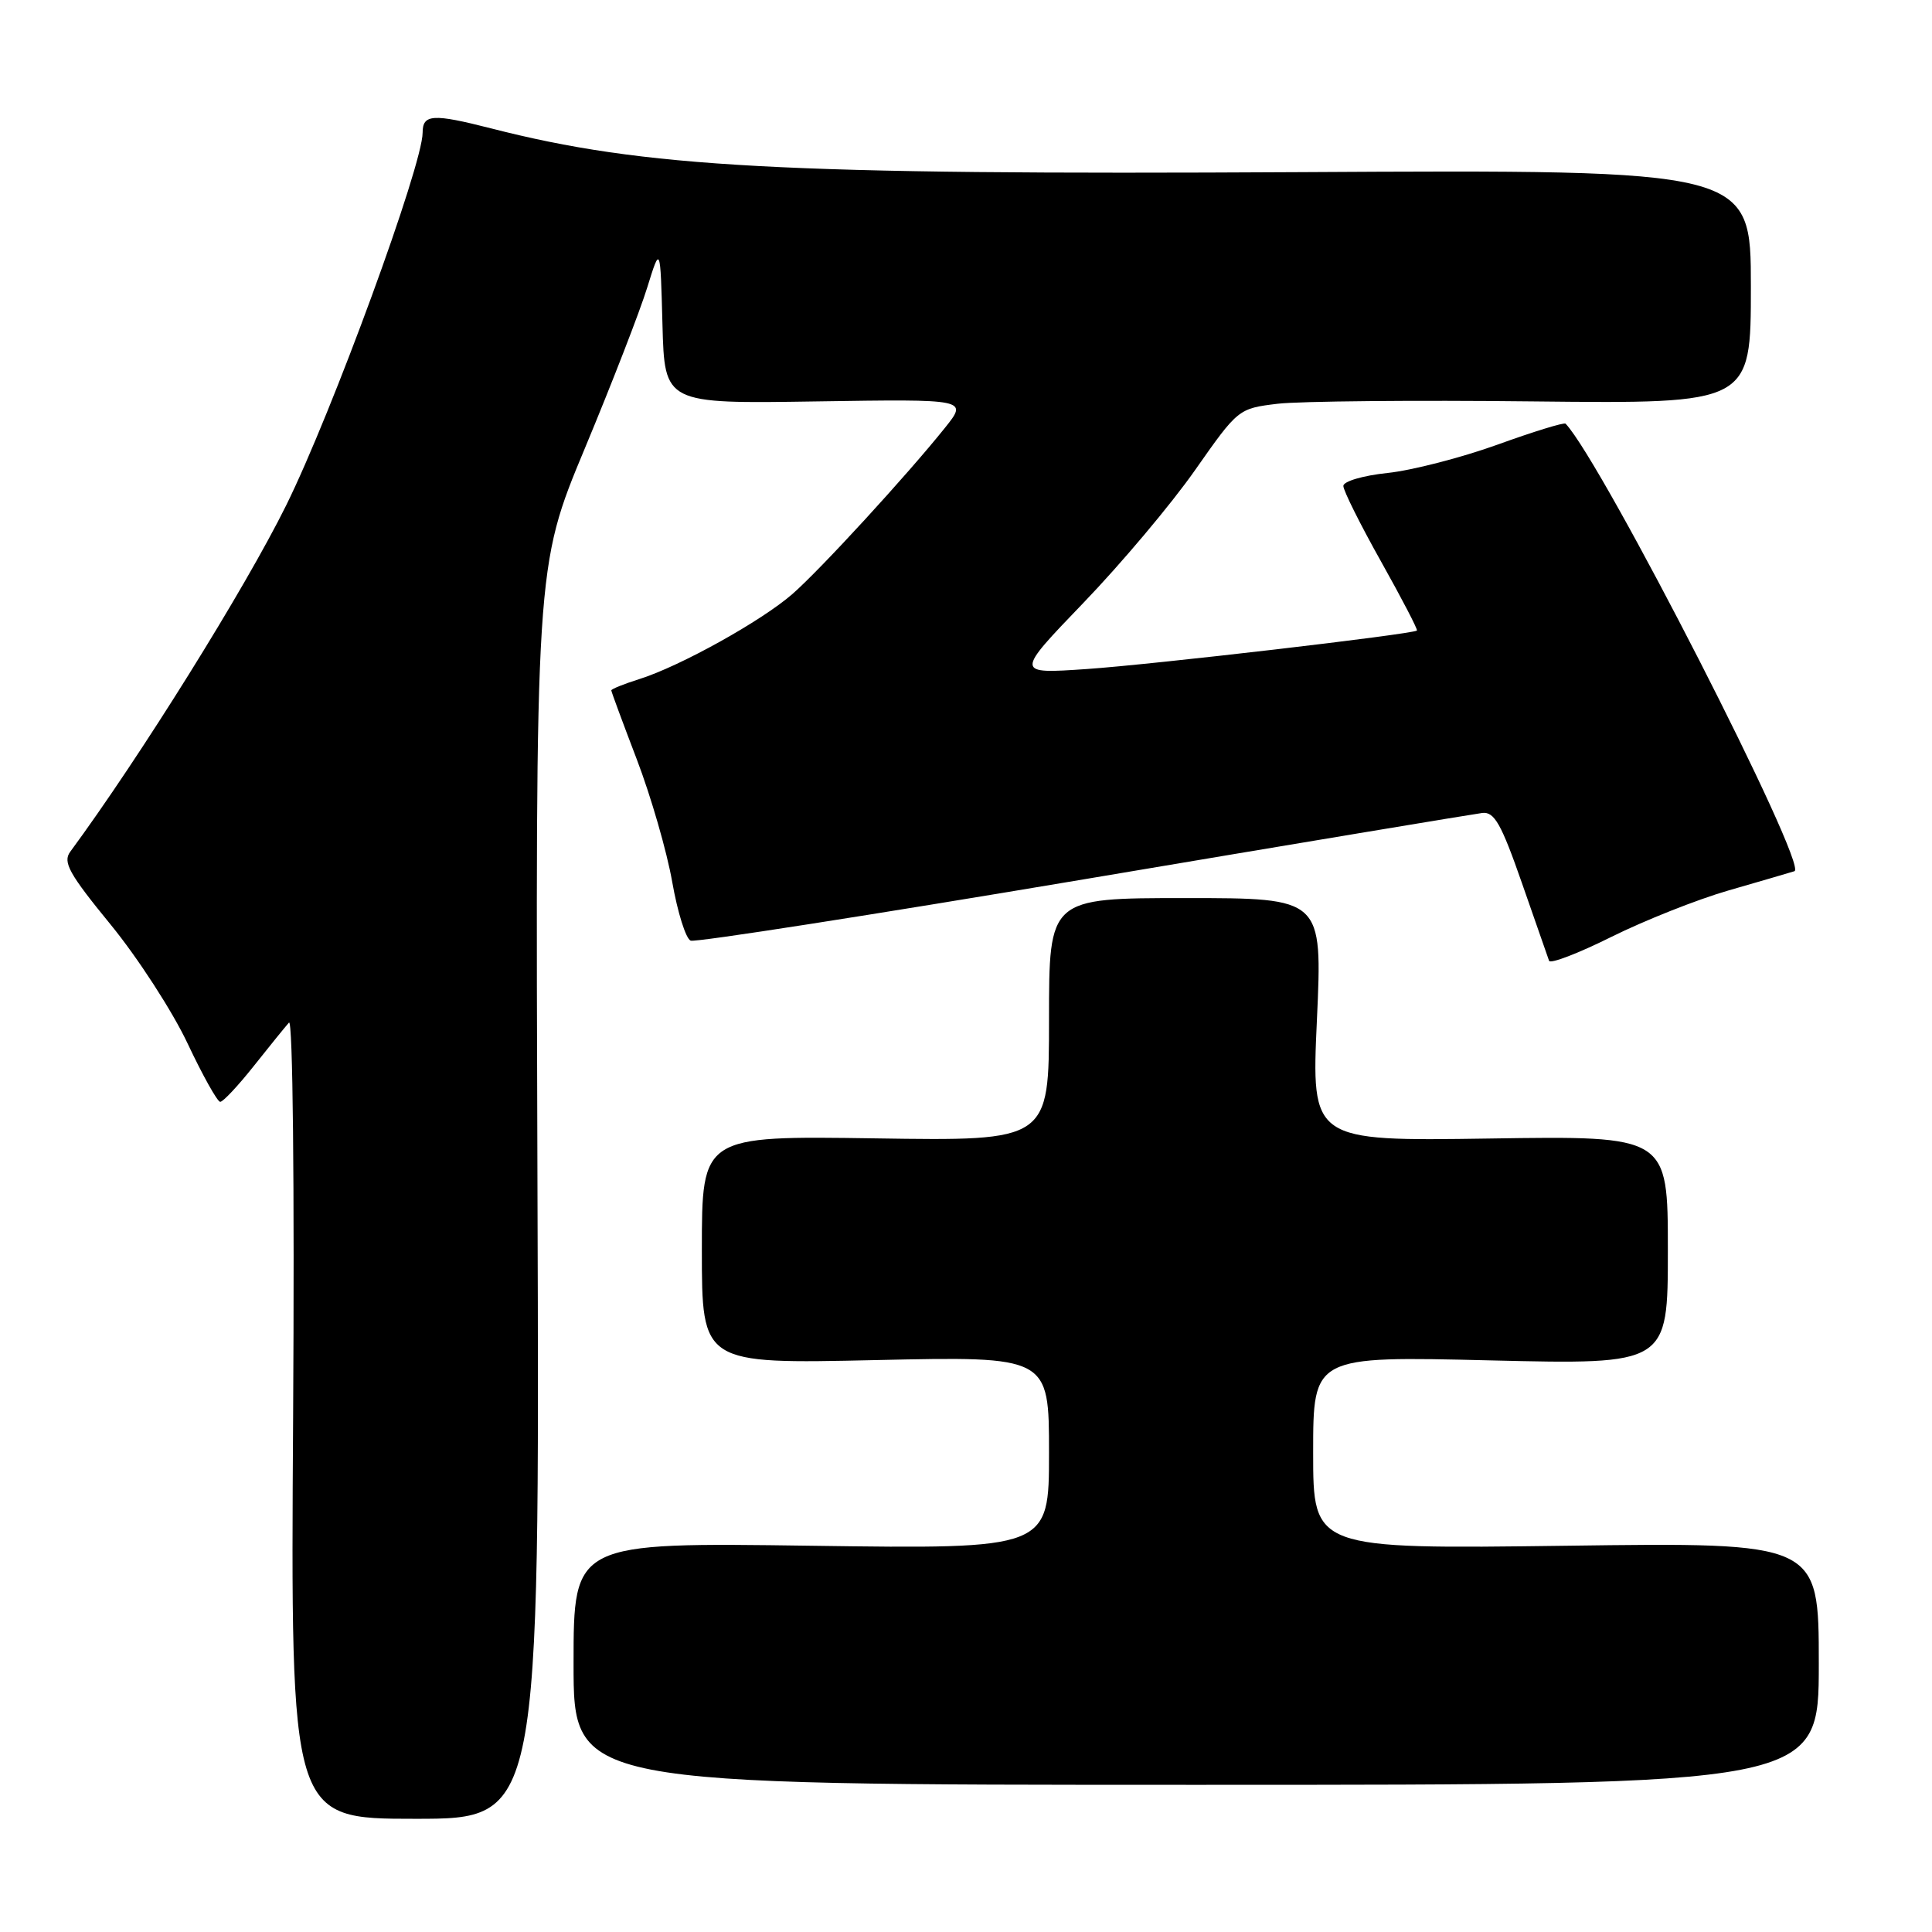 <?xml version="1.0" encoding="UTF-8" standalone="no"?>
<!DOCTYPE svg PUBLIC "-//W3C//DTD SVG 1.1//EN" "http://www.w3.org/Graphics/SVG/1.1/DTD/svg11.dtd" >
<svg xmlns="http://www.w3.org/2000/svg" xmlns:xlink="http://www.w3.org/1999/xlink" version="1.1" viewBox="0 0 256 256">
 <g >
 <path fill="currentColor"
d=" M 71.22 158.06 C 70.94 75.13 70.94 75.13 77.49 59.42 C 81.09 50.78 84.81 41.19 85.76 38.10 C 87.50 32.50 87.50 32.50 87.78 43.00 C 88.06 53.50 88.06 53.50 108.16 53.19 C 128.26 52.88 128.26 52.88 125.21 56.69 C 120.11 63.05 108.71 75.47 105.00 78.71 C 100.91 82.28 90.14 88.27 84.75 89.97 C 82.69 90.62 81.00 91.30 81.00 91.48 C 81.00 91.65 82.53 95.78 84.39 100.65 C 86.25 105.52 88.36 112.81 89.07 116.85 C 89.78 120.89 90.88 124.40 91.52 124.64 C 92.15 124.89 115.59 121.23 143.59 116.52 C 171.59 111.80 195.37 107.85 196.42 107.72 C 198.01 107.54 198.93 109.17 201.66 117.00 C 203.48 122.22 205.10 126.86 205.26 127.31 C 205.41 127.75 209.13 126.33 213.52 124.14 C 217.91 121.96 224.88 119.19 229.00 118.00 C 233.12 116.81 237.07 115.66 237.77 115.44 C 239.70 114.84 212.33 61.30 207.45 56.14 C 207.26 55.94 203.20 57.19 198.42 58.92 C 193.64 60.64 187.09 62.33 183.87 62.67 C 180.61 63.01 178.00 63.78 178.00 64.39 C 178.00 65.00 180.25 69.51 183.00 74.41 C 185.75 79.32 187.89 83.43 187.75 83.55 C 187.18 84.04 152.79 88.05 144.00 88.65 C 134.50 89.30 134.50 89.30 143.55 79.89 C 148.53 74.72 155.19 66.81 158.34 62.31 C 164.05 54.17 164.09 54.13 169.29 53.50 C 172.15 53.16 187.44 53.01 203.25 53.19 C 232.00 53.50 232.00 53.50 232.00 37.99 C 232.00 22.48 232.00 22.48 172.25 22.81 C 103.54 23.19 85.39 22.21 65.07 17.01 C 57.35 15.04 56.00 15.12 56.00 17.58 C 56.00 21.89 44.00 54.67 37.91 66.98 C 32.46 78.00 18.55 100.31 9.30 112.87 C 8.30 114.24 9.15 115.78 14.65 122.50 C 18.25 126.90 22.84 133.99 24.85 138.25 C 26.86 142.51 28.81 146.00 29.18 146.00 C 29.56 146.00 31.56 143.86 33.63 141.25 C 35.70 138.64 37.80 136.05 38.29 135.50 C 38.80 134.92 39.03 156.79 38.84 187.75 C 38.50 241.00 38.50 241.00 55.00 241.00 C 71.50 241.00 71.50 241.00 71.22 158.06 Z  M 241.00 220.44 C 241.00 204.37 241.00 204.37 207.50 204.82 C 174.00 205.26 174.00 205.26 174.00 192.48 C 174.00 179.69 174.00 179.69 197.50 180.26 C 221.00 180.82 221.00 180.82 221.00 165.66 C 221.00 150.50 221.00 150.50 197.38 150.86 C 173.76 151.21 173.76 151.21 174.50 135.11 C 175.23 119.00 175.23 119.00 157.11 119.00 C 139.00 119.00 139.00 119.00 139.00 135.09 C 139.00 151.19 139.00 151.19 116.00 150.84 C 93.00 150.50 93.00 150.50 93.00 165.62 C 93.00 180.73 93.00 180.73 116.00 180.22 C 139.00 179.71 139.00 179.71 139.00 192.49 C 139.00 205.26 139.00 205.26 107.50 204.82 C 76.00 204.38 76.00 204.38 76.00 220.44 C 76.00 236.50 76.00 236.50 158.50 236.50 C 241.00 236.50 241.00 236.50 241.00 220.44 Z "/>
</g>
</svg>